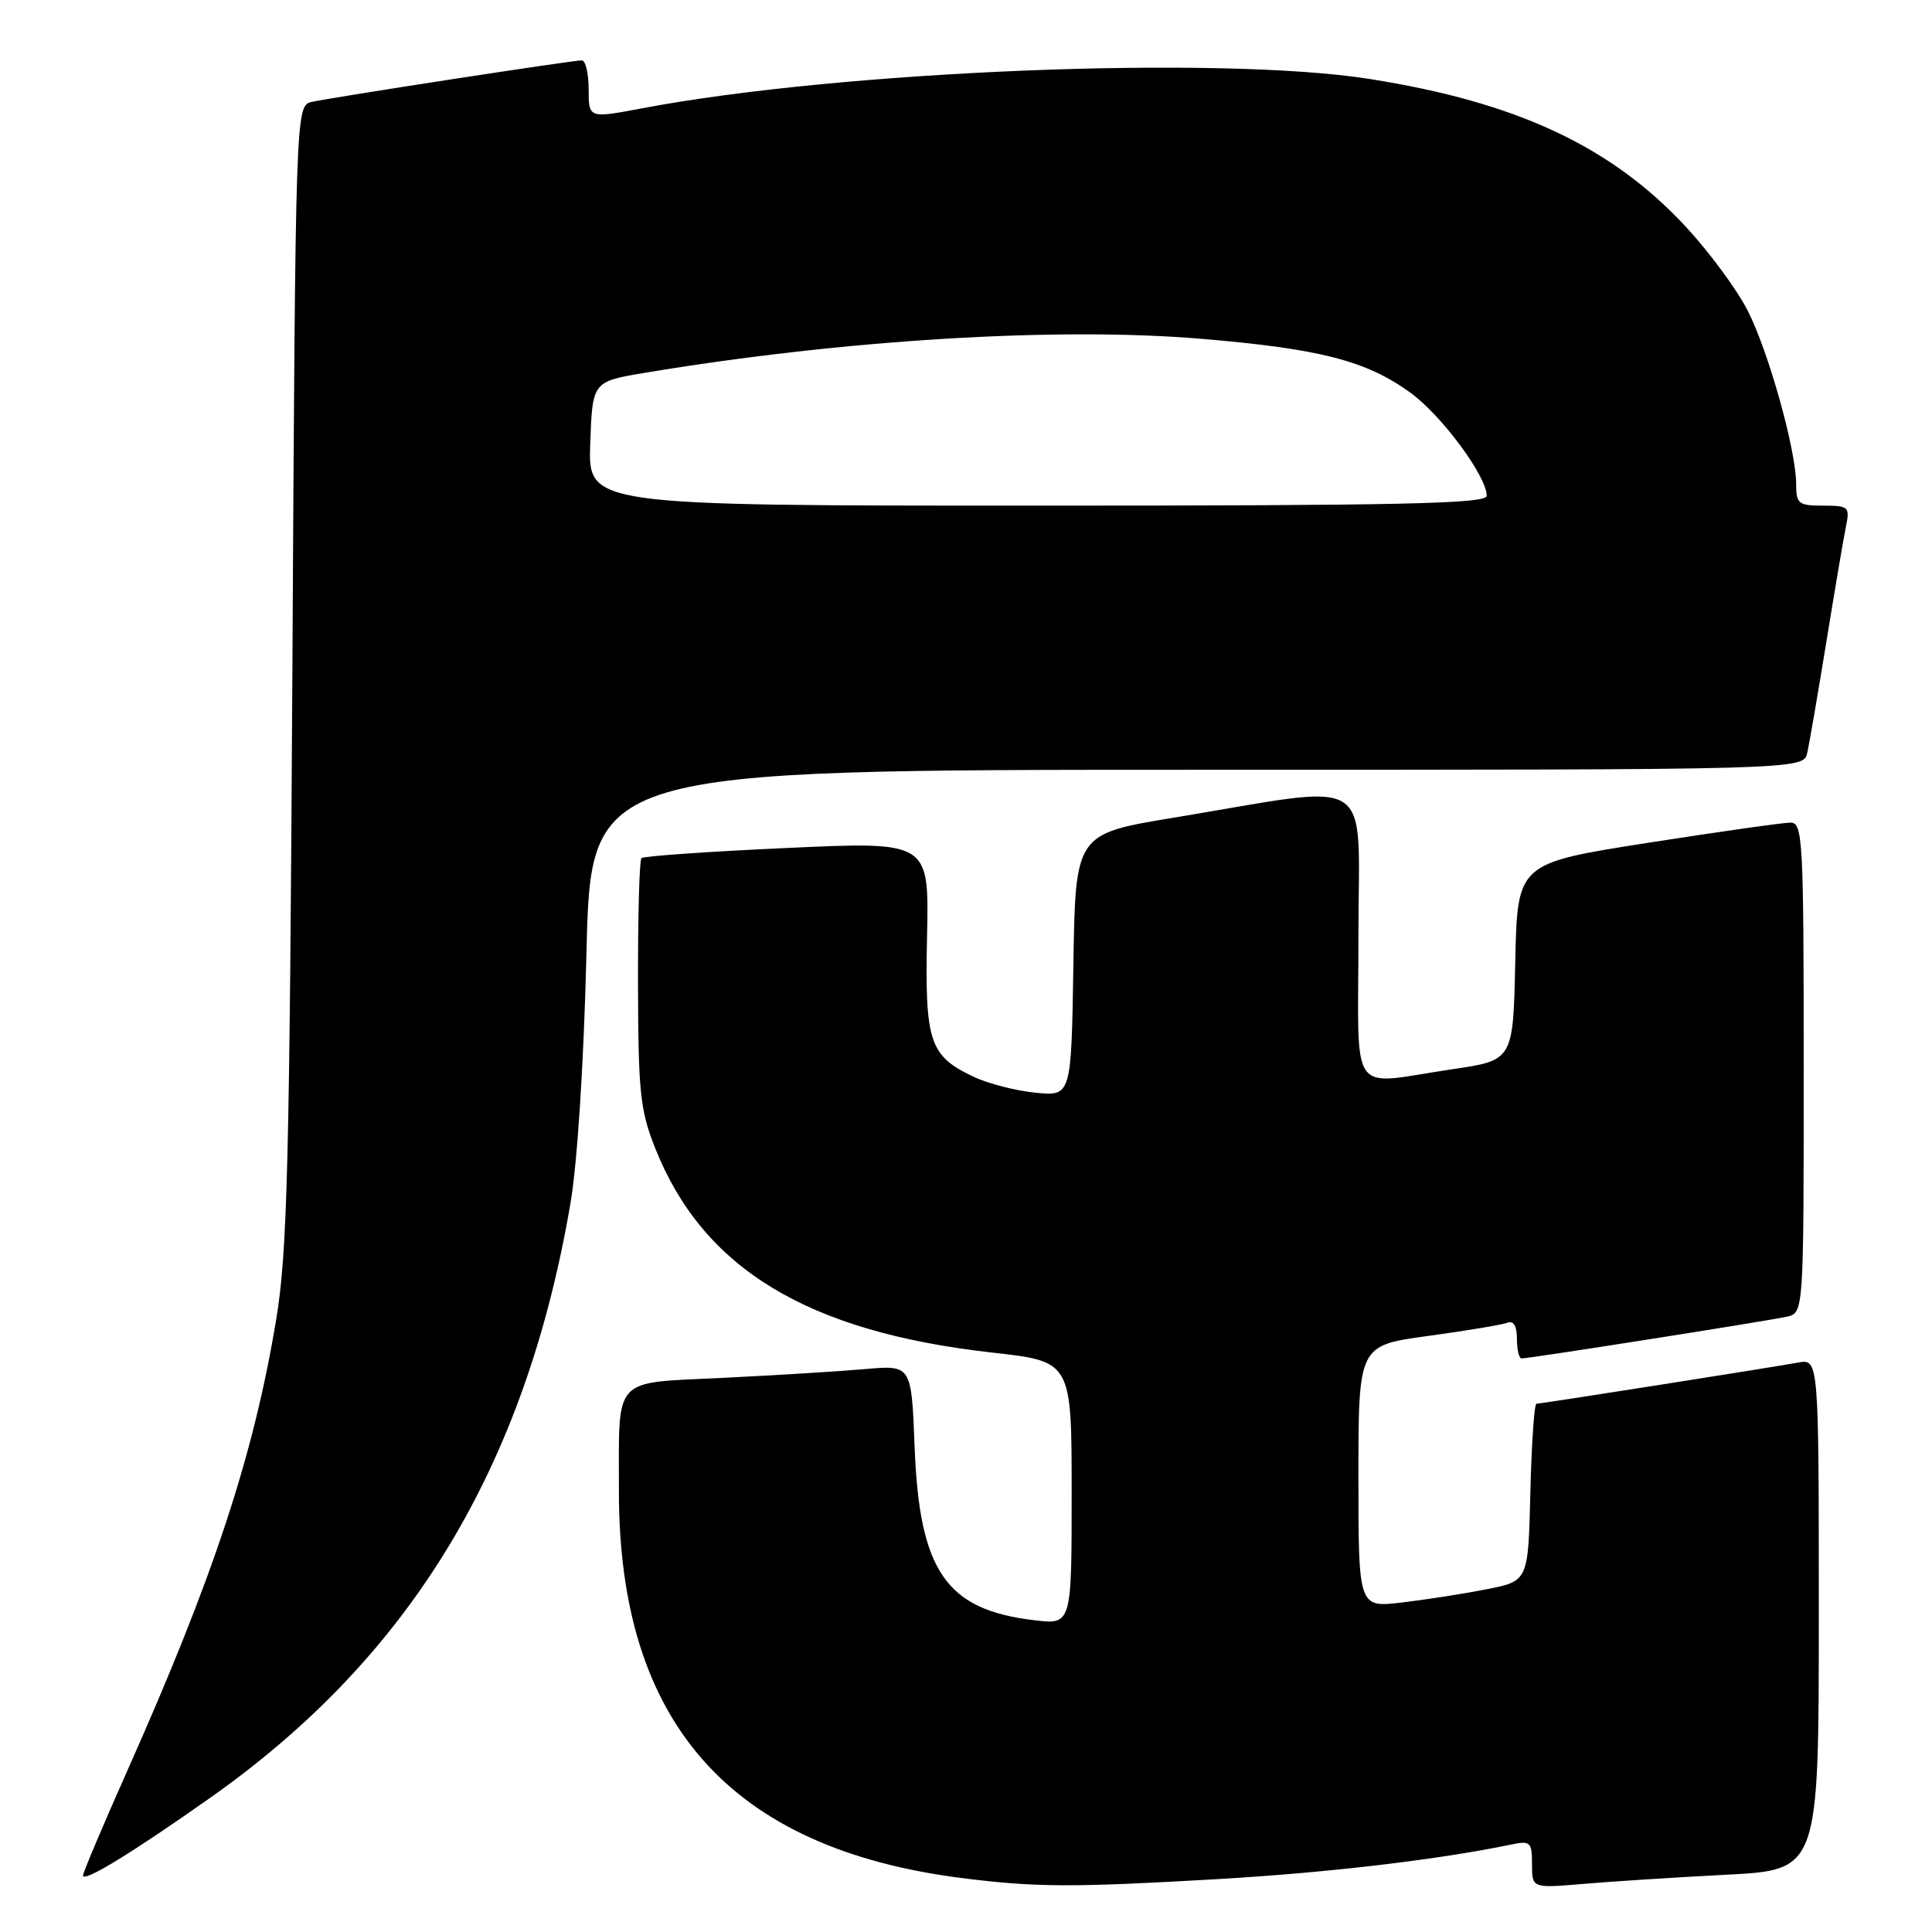 <?xml version="1.0" encoding="UTF-8" standalone="no"?>
<!DOCTYPE svg PUBLIC "-//W3C//DTD SVG 1.1//EN" "http://www.w3.org/Graphics/SVG/1.1/DTD/svg11.dtd" >
<svg xmlns="http://www.w3.org/2000/svg" xmlns:xlink="http://www.w3.org/1999/xlink" version="1.1" viewBox="0 0 256 256">
 <g >
 <path fill="currentColor"
d=" M 161.38 248.99 C 175.99 248.14 190.50 246.43 200.25 244.41 C 202.79 243.88 203.00 244.08 203.00 247.02 C 203.00 250.20 203.00 250.20 209.75 249.63 C 213.46 249.31 222.01 248.76 228.75 248.41 C 241.00 247.78 241.00 247.78 241.00 213.91 C 241.00 180.05 241.00 180.05 238.25 180.55 C 234.11 181.29 204.19 186.00 203.59 186.00 C 203.30 186.00 202.94 191.29 202.78 197.75 C 202.50 209.50 202.50 209.50 197.00 210.58 C 193.97 211.18 188.91 211.97 185.75 212.34 C 180.00 213.02 180.00 213.02 180.00 195.65 C 180.00 178.28 180.00 178.28 189.23 177.02 C 194.30 176.33 199.03 175.54 199.73 175.27 C 200.56 174.96 201.00 175.69 201.00 177.39 C 201.00 178.83 201.28 180.00 201.62 180.00 C 202.68 180.00 234.37 175.01 236.75 174.47 C 239.00 173.96 239.00 173.96 239.00 141.48 C 239.00 111.21 238.88 109.00 237.25 109.00 C 236.29 109.00 227.75 110.21 218.28 111.69 C 201.06 114.39 201.06 114.39 200.78 127.44 C 200.50 140.49 200.50 140.49 192.50 141.67 C 178.46 143.74 180.00 145.93 180.00 123.90 C 180.00 102.15 182.69 103.86 155.50 108.35 C 142.50 110.50 142.50 110.50 142.23 127.87 C 141.95 145.25 141.95 145.25 137.23 144.79 C 134.63 144.54 130.92 143.59 128.99 142.67 C 123.14 139.89 122.54 138.08 122.84 124.00 C 123.11 111.50 123.11 111.50 104.30 112.36 C 93.96 112.83 85.28 113.44 85.00 113.70 C 84.72 113.96 84.52 121.45 84.54 130.34 C 84.57 144.70 84.82 147.13 86.82 152.15 C 93.17 168.12 107.00 176.49 131.52 179.23 C 142.00 180.40 142.00 180.40 142.00 197.84 C 142.00 215.28 142.00 215.28 137.05 214.69 C 125.34 213.31 121.82 208.19 121.19 191.68 C 120.77 180.87 120.77 180.87 114.64 181.41 C 111.26 181.71 102.80 182.23 95.84 182.57 C 80.99 183.30 82.03 182.17 82.01 197.54 C 81.97 228.30 96.75 244.97 127.50 248.86 C 137.25 250.09 142.06 250.11 161.38 248.99 Z  M 27.99 238.12 C 54.41 219.46 69.62 194.35 75.58 159.50 C 76.51 154.11 77.36 140.77 77.71 126.25 C 78.29 102.00 78.29 102.00 158.63 102.00 C 238.96 102.00 238.96 102.00 239.47 99.75 C 239.75 98.51 240.89 91.88 242.01 85.00 C 243.13 78.12 244.29 71.26 244.60 69.75 C 245.13 67.16 244.95 67.00 241.58 67.00 C 238.31 67.00 238.00 66.75 238.00 64.16 C 238.00 59.67 234.37 46.67 231.59 41.18 C 230.20 38.43 226.52 33.44 223.43 30.10 C 213.53 19.40 200.99 13.54 181.45 10.46 C 161.55 7.33 111.55 9.35 85.14 14.34 C 78.00 15.69 78.00 15.69 78.00 11.85 C 78.00 9.73 77.59 8.00 77.09 8.00 C 75.82 8.00 43.99 12.90 41.33 13.50 C 39.16 14.00 39.16 14.00 38.74 89.25 C 38.37 154.14 38.08 165.92 36.60 174.82 C 33.62 192.85 28.30 208.97 16.86 234.65 C 13.64 241.89 11.00 248.12 11.00 248.51 C 11.00 249.50 17.51 245.52 27.99 238.12 Z  M 78.21 58.78 C 78.50 50.56 78.50 50.56 85.50 49.39 C 111.74 45.02 140.09 43.29 159.12 44.89 C 174.90 46.21 181.03 47.79 186.88 52.03 C 191.01 55.02 197.00 63.11 197.00 65.70 C 197.00 66.75 185.75 67.00 137.46 67.00 C 77.92 67.00 77.92 67.00 78.21 58.78 Z "/>
</g>
</svg>